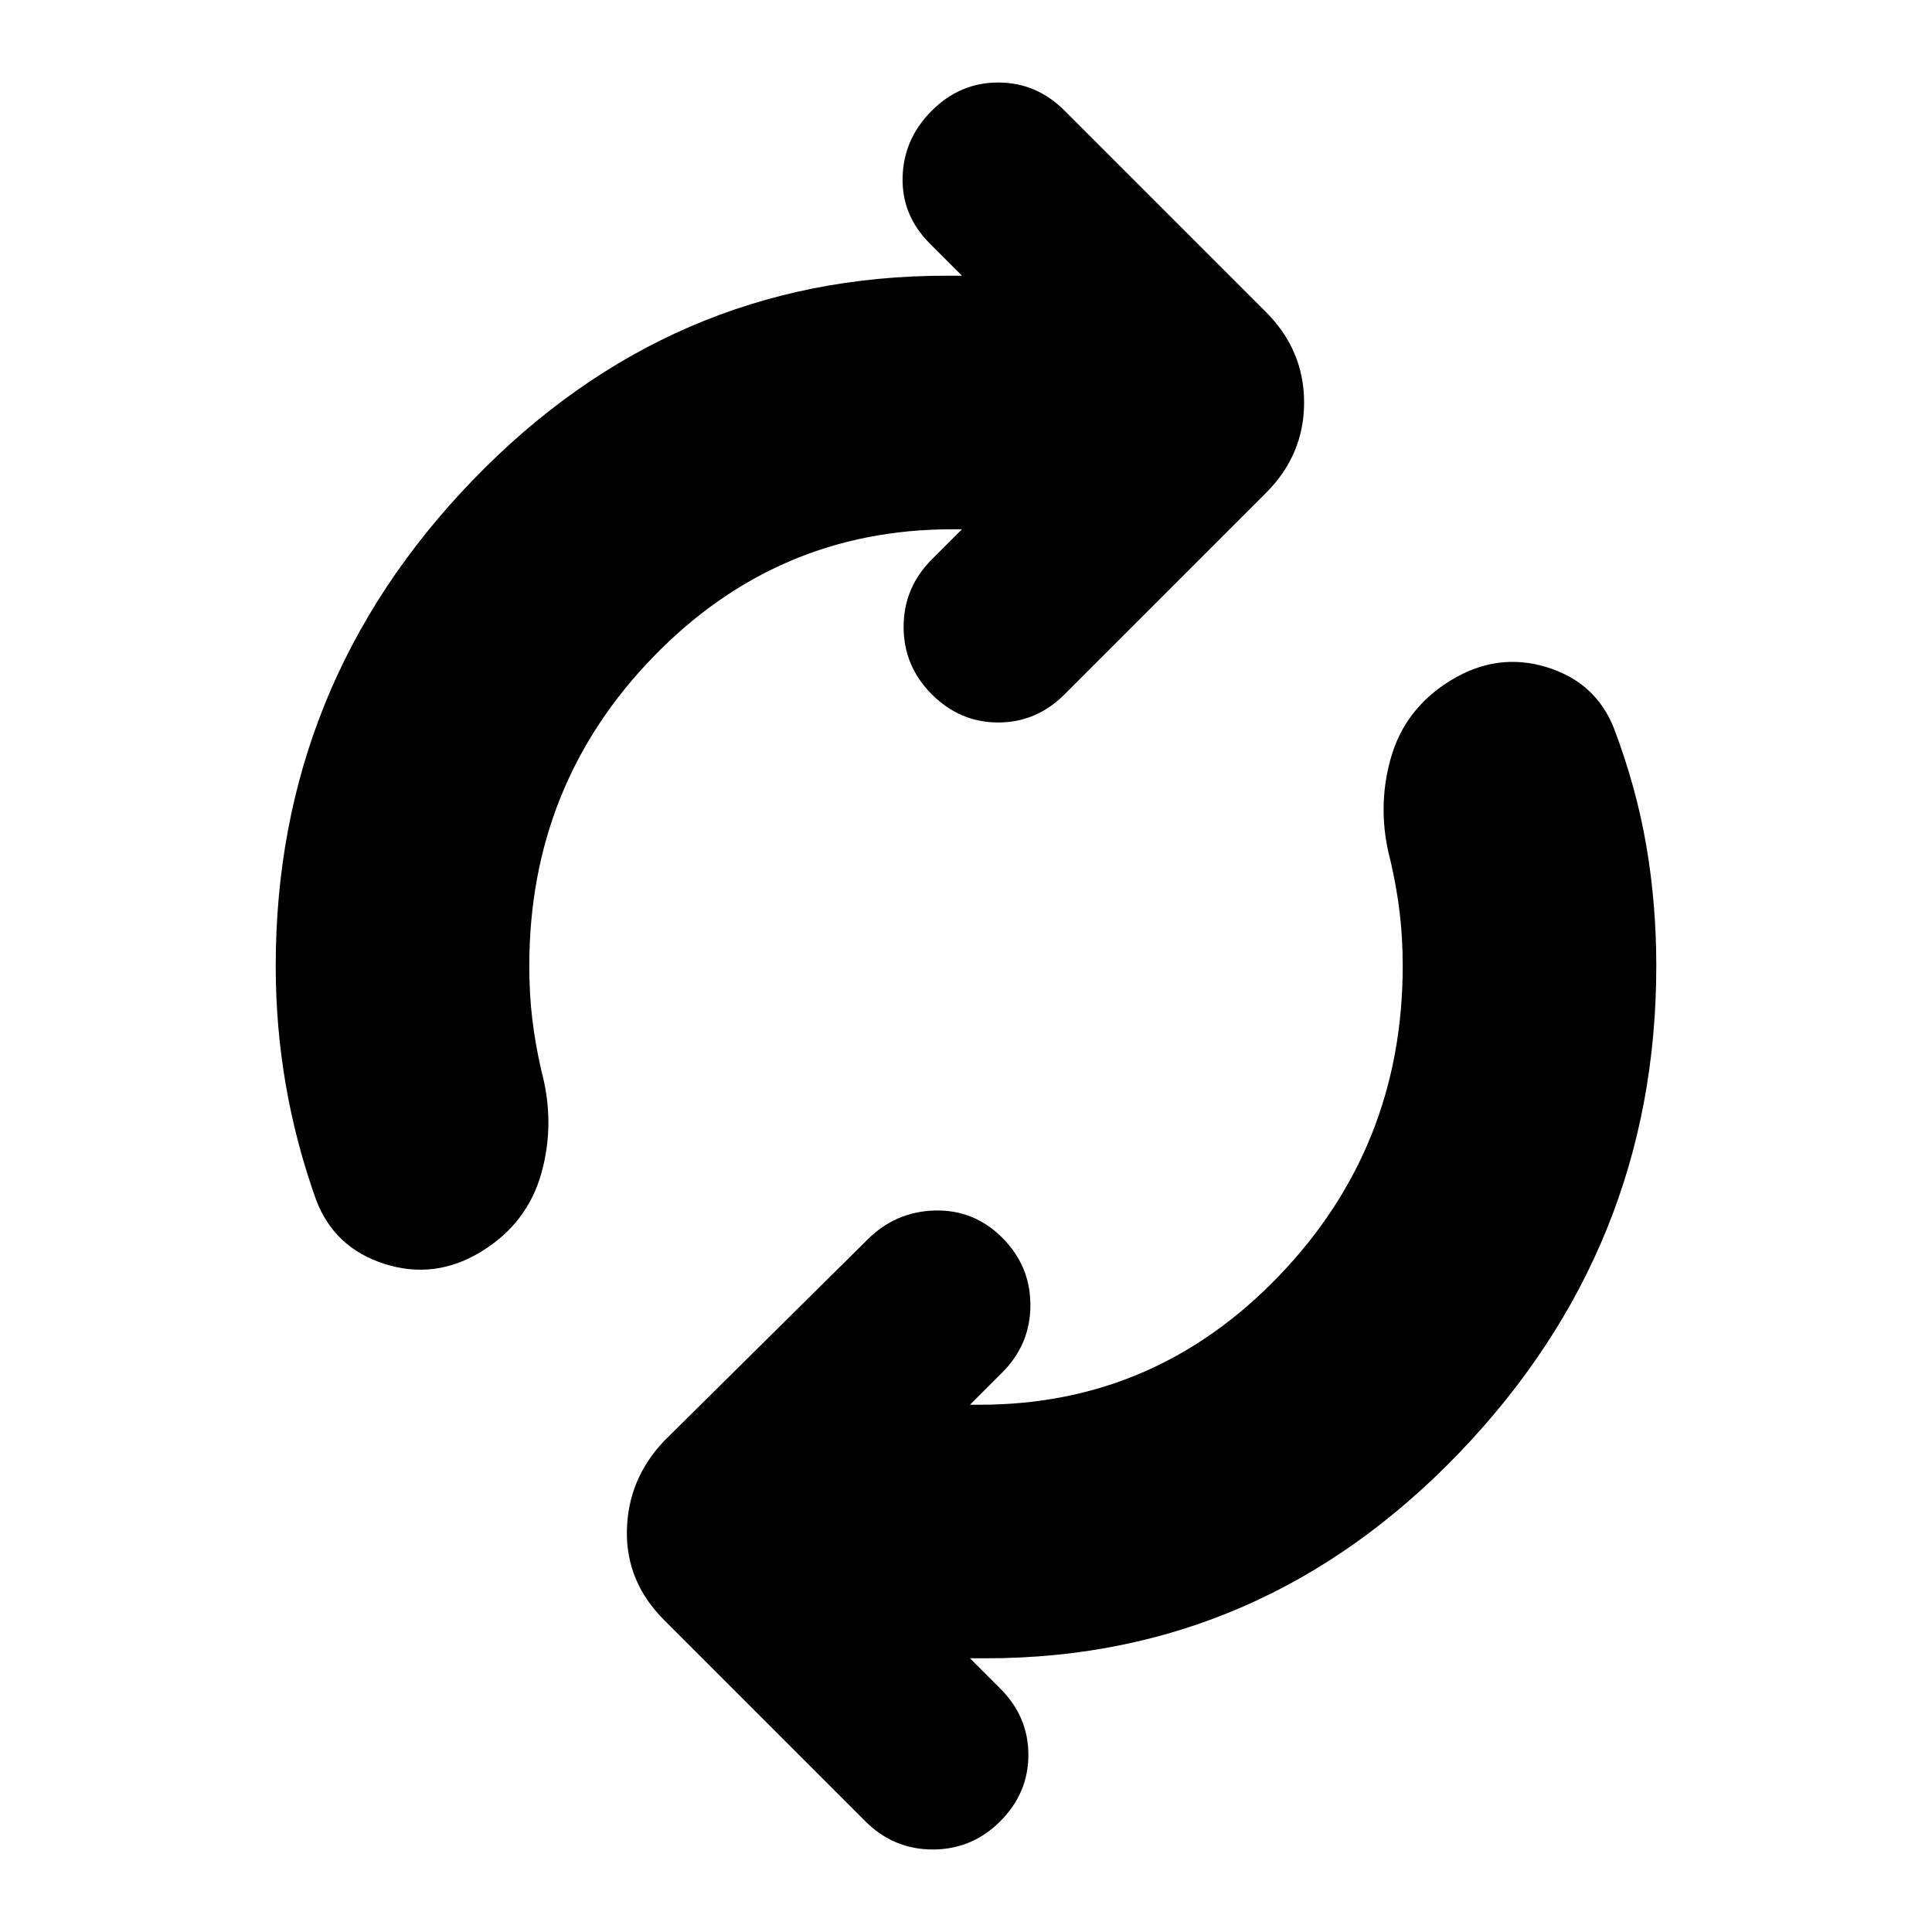 <svg xmlns="http://www.w3.org/2000/svg" height="24" viewBox="0 -960 960 960" width="24"><path d="M263-480q0 14 1.5 26.5T269-428q7 26 0 51t-30 39q-23 14-48 6t-34-32q-10-28-15-57t-5-59q0-140 98-241.5T470-823h8l-16-16q-14-14-13.5-33t14.5-33q14-14 33-14t33 14l100 100q19 19 19 45t-19 45L529-615q-14 14-33 14t-33-14q-14-14-14-33.5t14-33.5l15-15h-5q-87 0-148.5 63.5T263-480Zm434 0q0-14-1.5-26.5T691-532q-7-26 0-51t30-39q23-14 47.5-6.5T802-598q11 29 16 58t5 60q0 140-98 242T490-136h-8l15 15q14 14 14 33t-14 33q-14 14-33.5 14T430-55L330-155q-19-19-18.5-44.5T330-244l101-100q14-14 33.5-14.5T498-345q14 14 14 33.5T498-278l-16 16h5q87 0 148.5-64T697-480Z"/></svg>